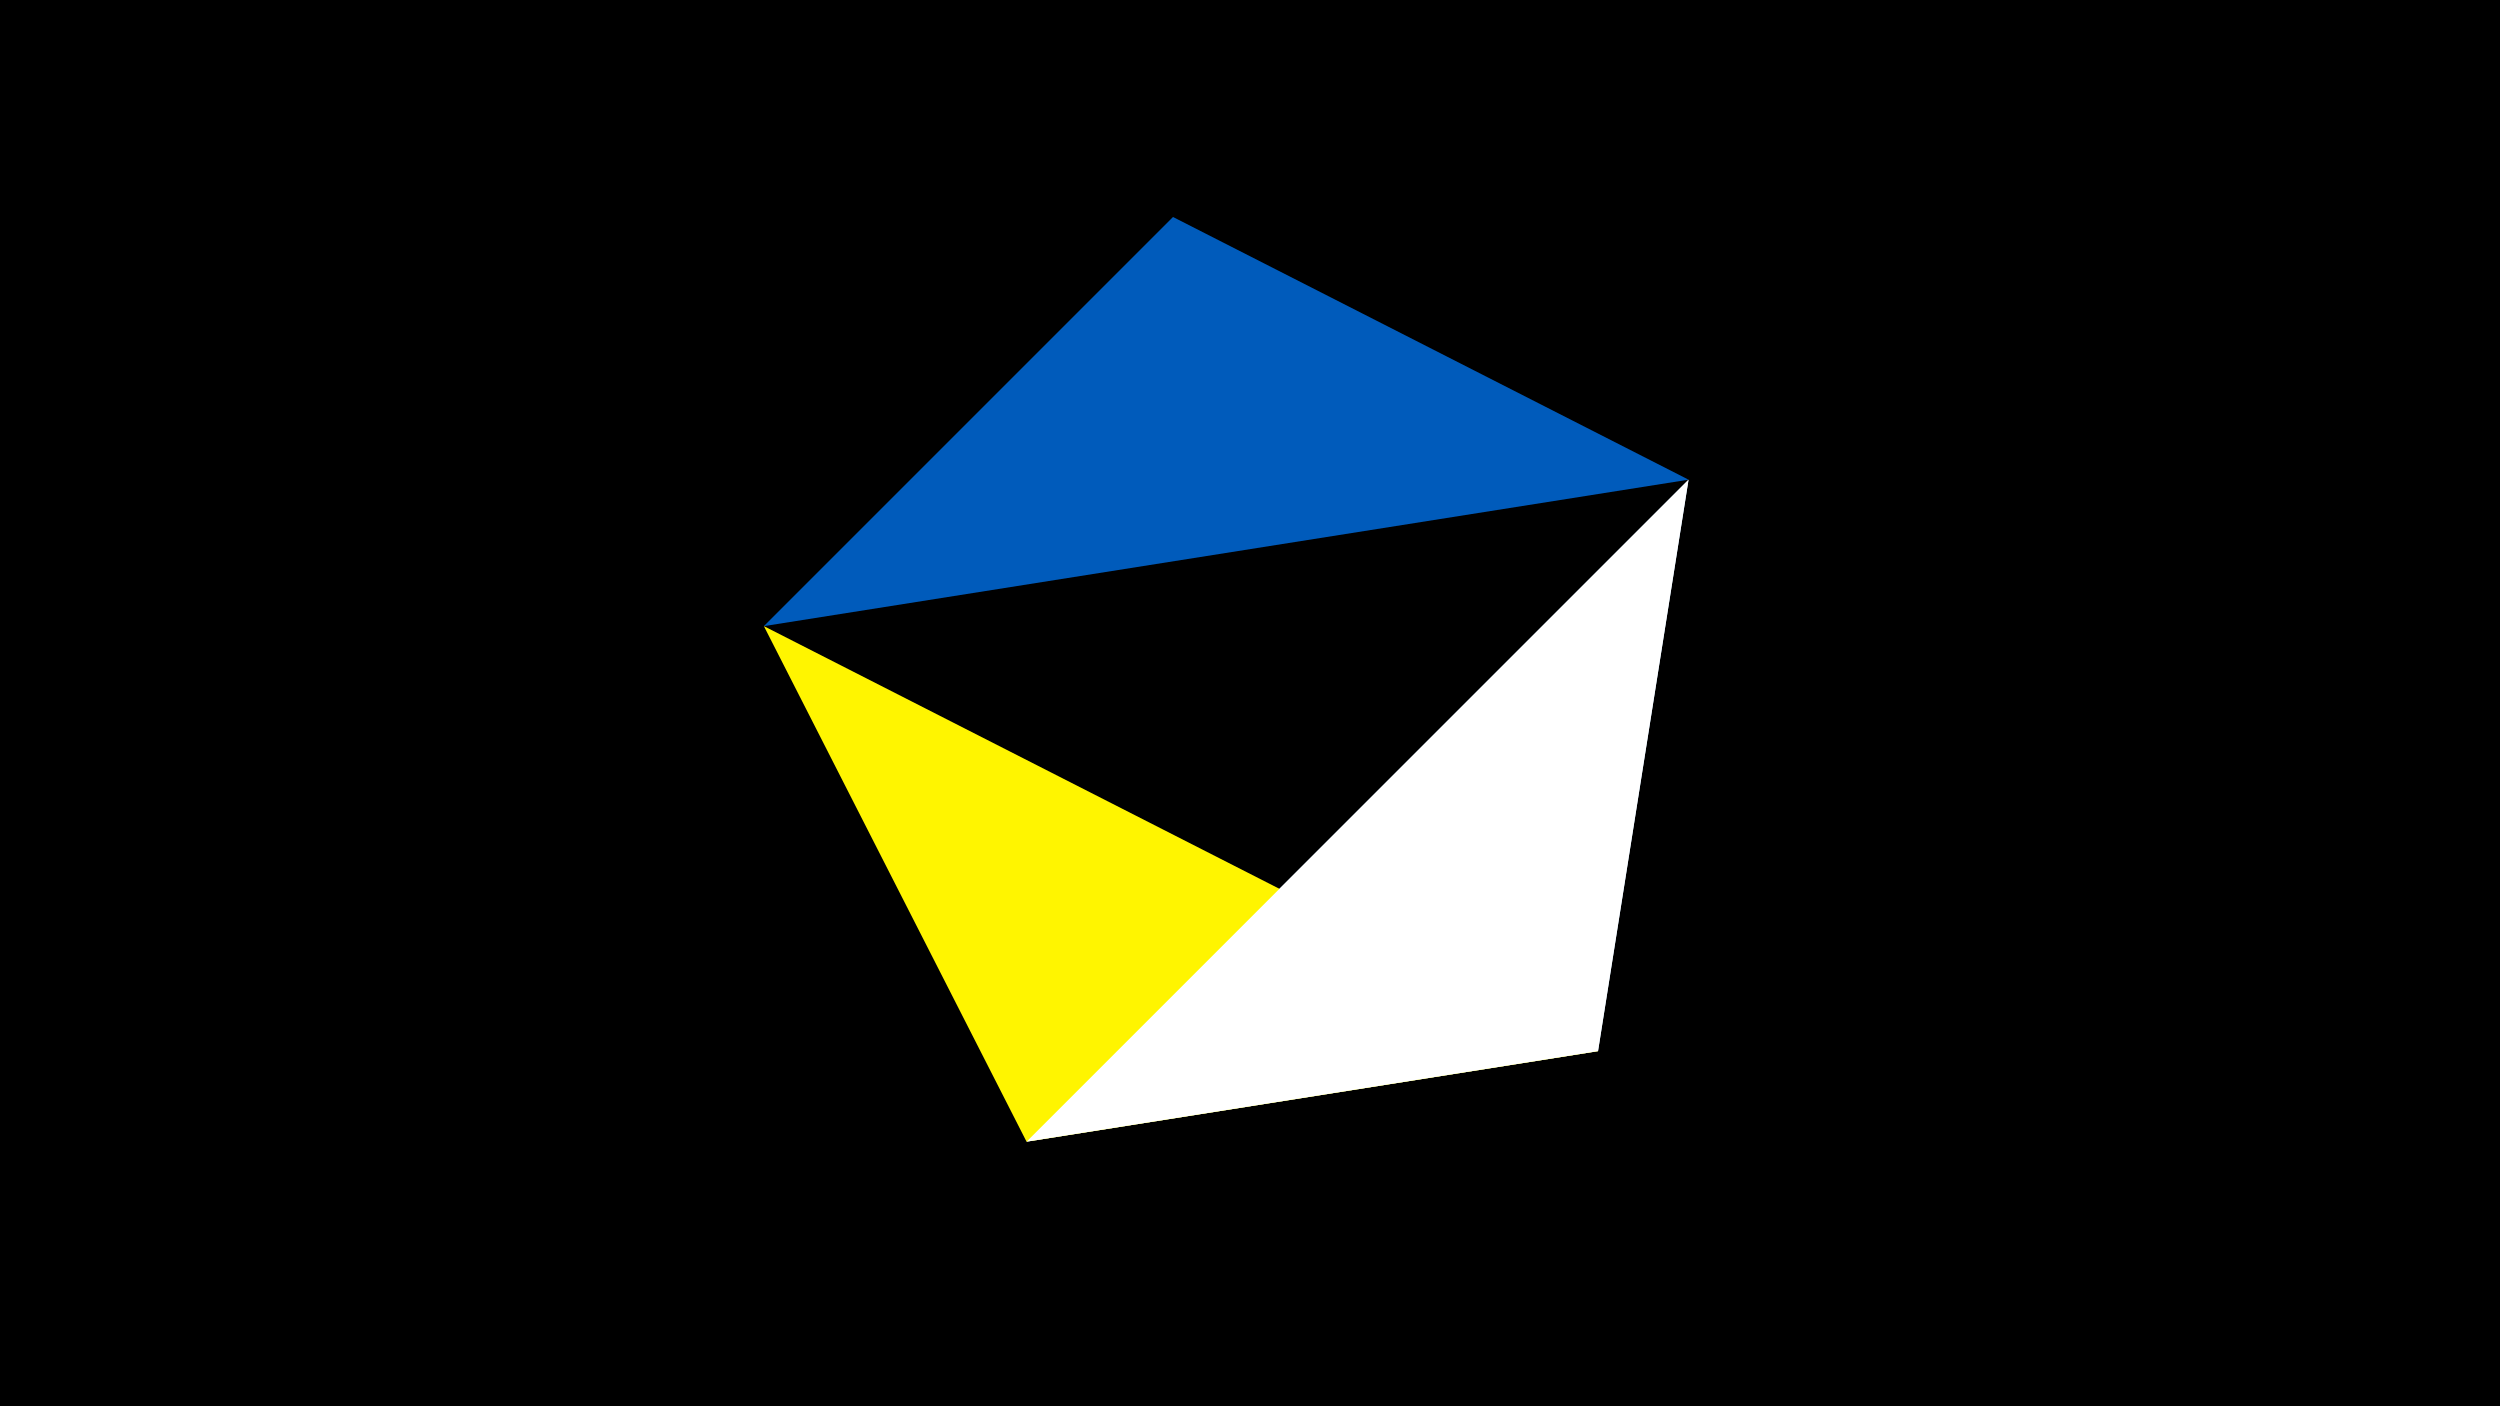<svg width="1200" height="675" viewBox="-500 -500 1200 675" xmlns="http://www.w3.org/2000/svg"><title>juwel 19498</title><path d="M-500-500h1200v675h-1200z" fill="#000"/><path d="M-7.255,48L310.5,-269.755 267.054,4.554 Z" fill="#c2e1ff"/><path d="M310.5,-269.755L63.042,-395.841 -133.341,-199.458 Z" fill="#005bbb"/><path d="M-133.341,-199.458L267.054,4.554 -7.255,48 Z" fill="#fff500"/><path d="M-7.255,48L310.5,-269.755 267.054,4.554 Z" fill="#fff"/></svg>